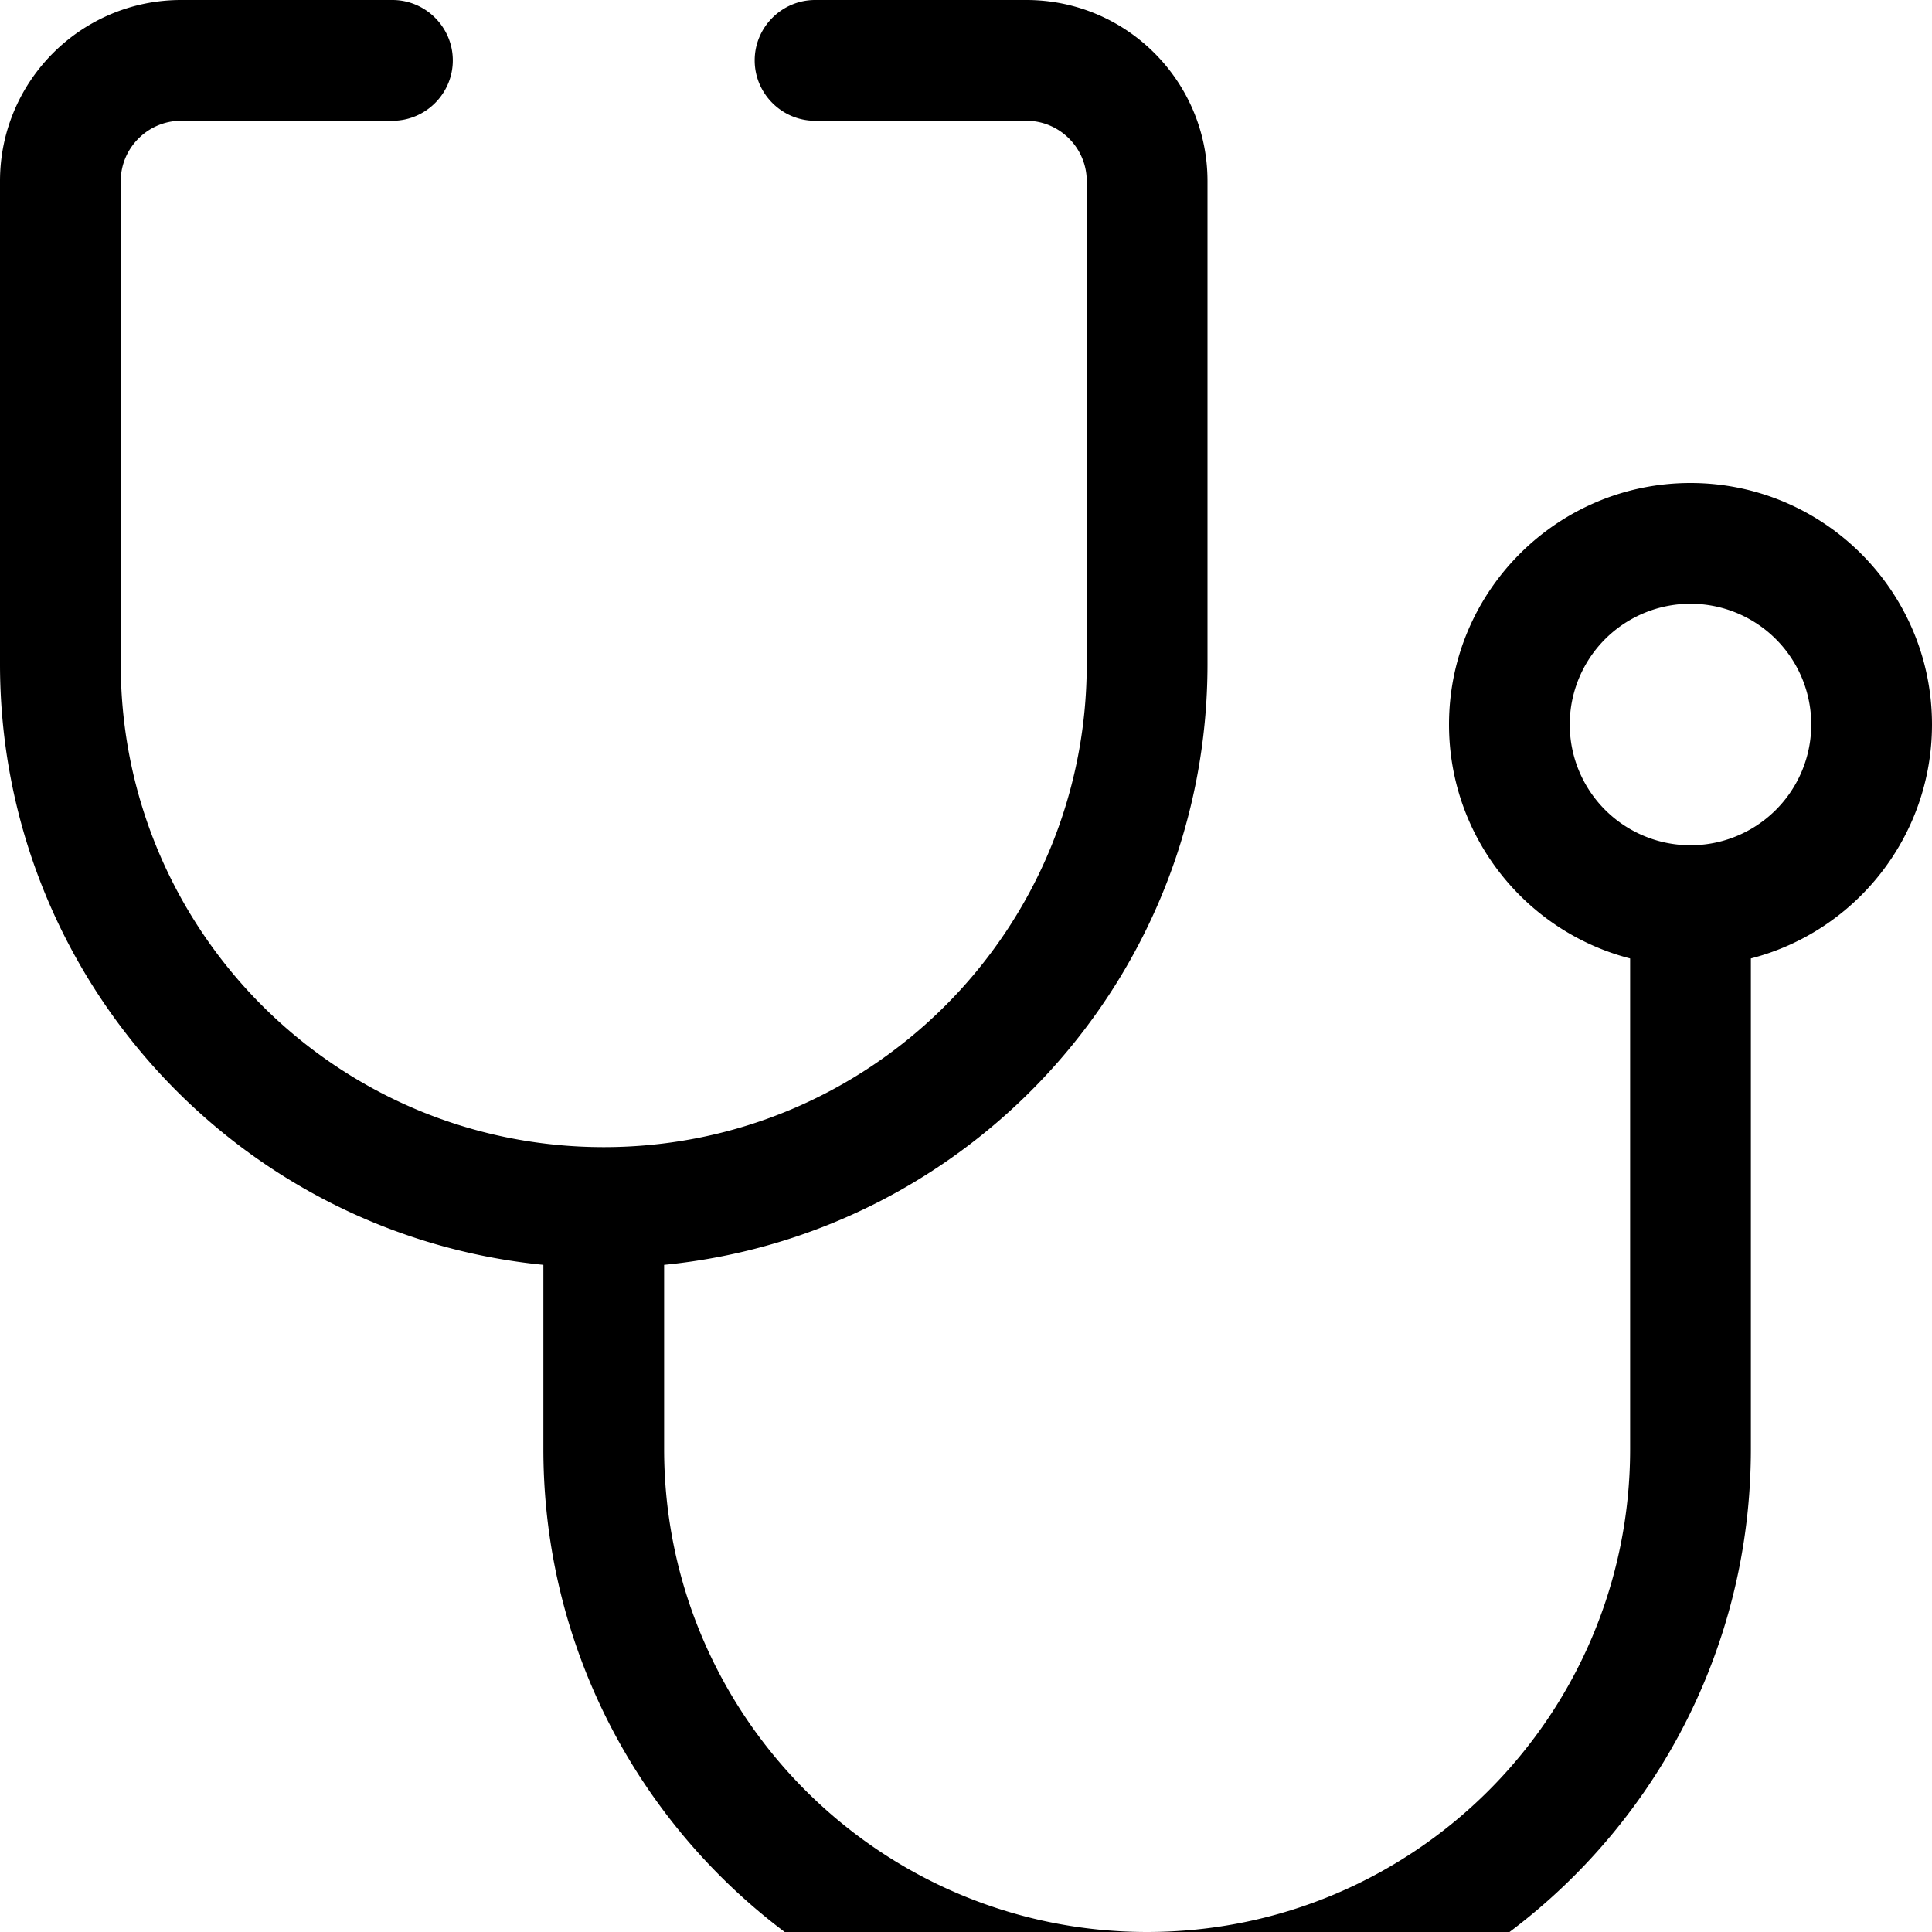 <svg xmlns="http://www.w3.org/2000/svg" viewBox="0 0 512 512"><!--! Font Awesome Pro 7.0.0 by @fontawesome - https://fontawesome.com License - https://fontawesome.com/license (Commercial License) Copyright 2025 Fonticons, Inc. --><path fill="currentColor" d="M0 48C0 21.5 21.5 0 48 0l56 0c8.8 0 16 7.2 16 16s-7.2 16-16 16L48 32c-8.8 0-16 7.2-16 16l0 128c0 70.7 57.3 128 128 128s128-57.3 128-128l0-128c0-8.8-7.2-16-16-16l-56 0c-8.8 0-16-7.2-16-16s7.2-16 16-16l56 0c26.5 0 48 21.5 48 48l0 128c0 83-63.1 151.2-144 159.2l0 48.8c0 70.7 57.3 128 128 128s128-57.3 128-128l0-130c-27.6-7.1-48-32.2-48-62 0-35.3 28.7-64 64-64s64 28.7 64 64c0 29.8-20.4 54.9-48 62l0 130c0 88.4-71.6 160-160 160S144 472.4 144 384l0-48.8C63.1 327.2 0 259 0 176L0 48zM448 224a32 32 0 1 0 0-64 32 32 0 1 0 0 64z"/></svg>